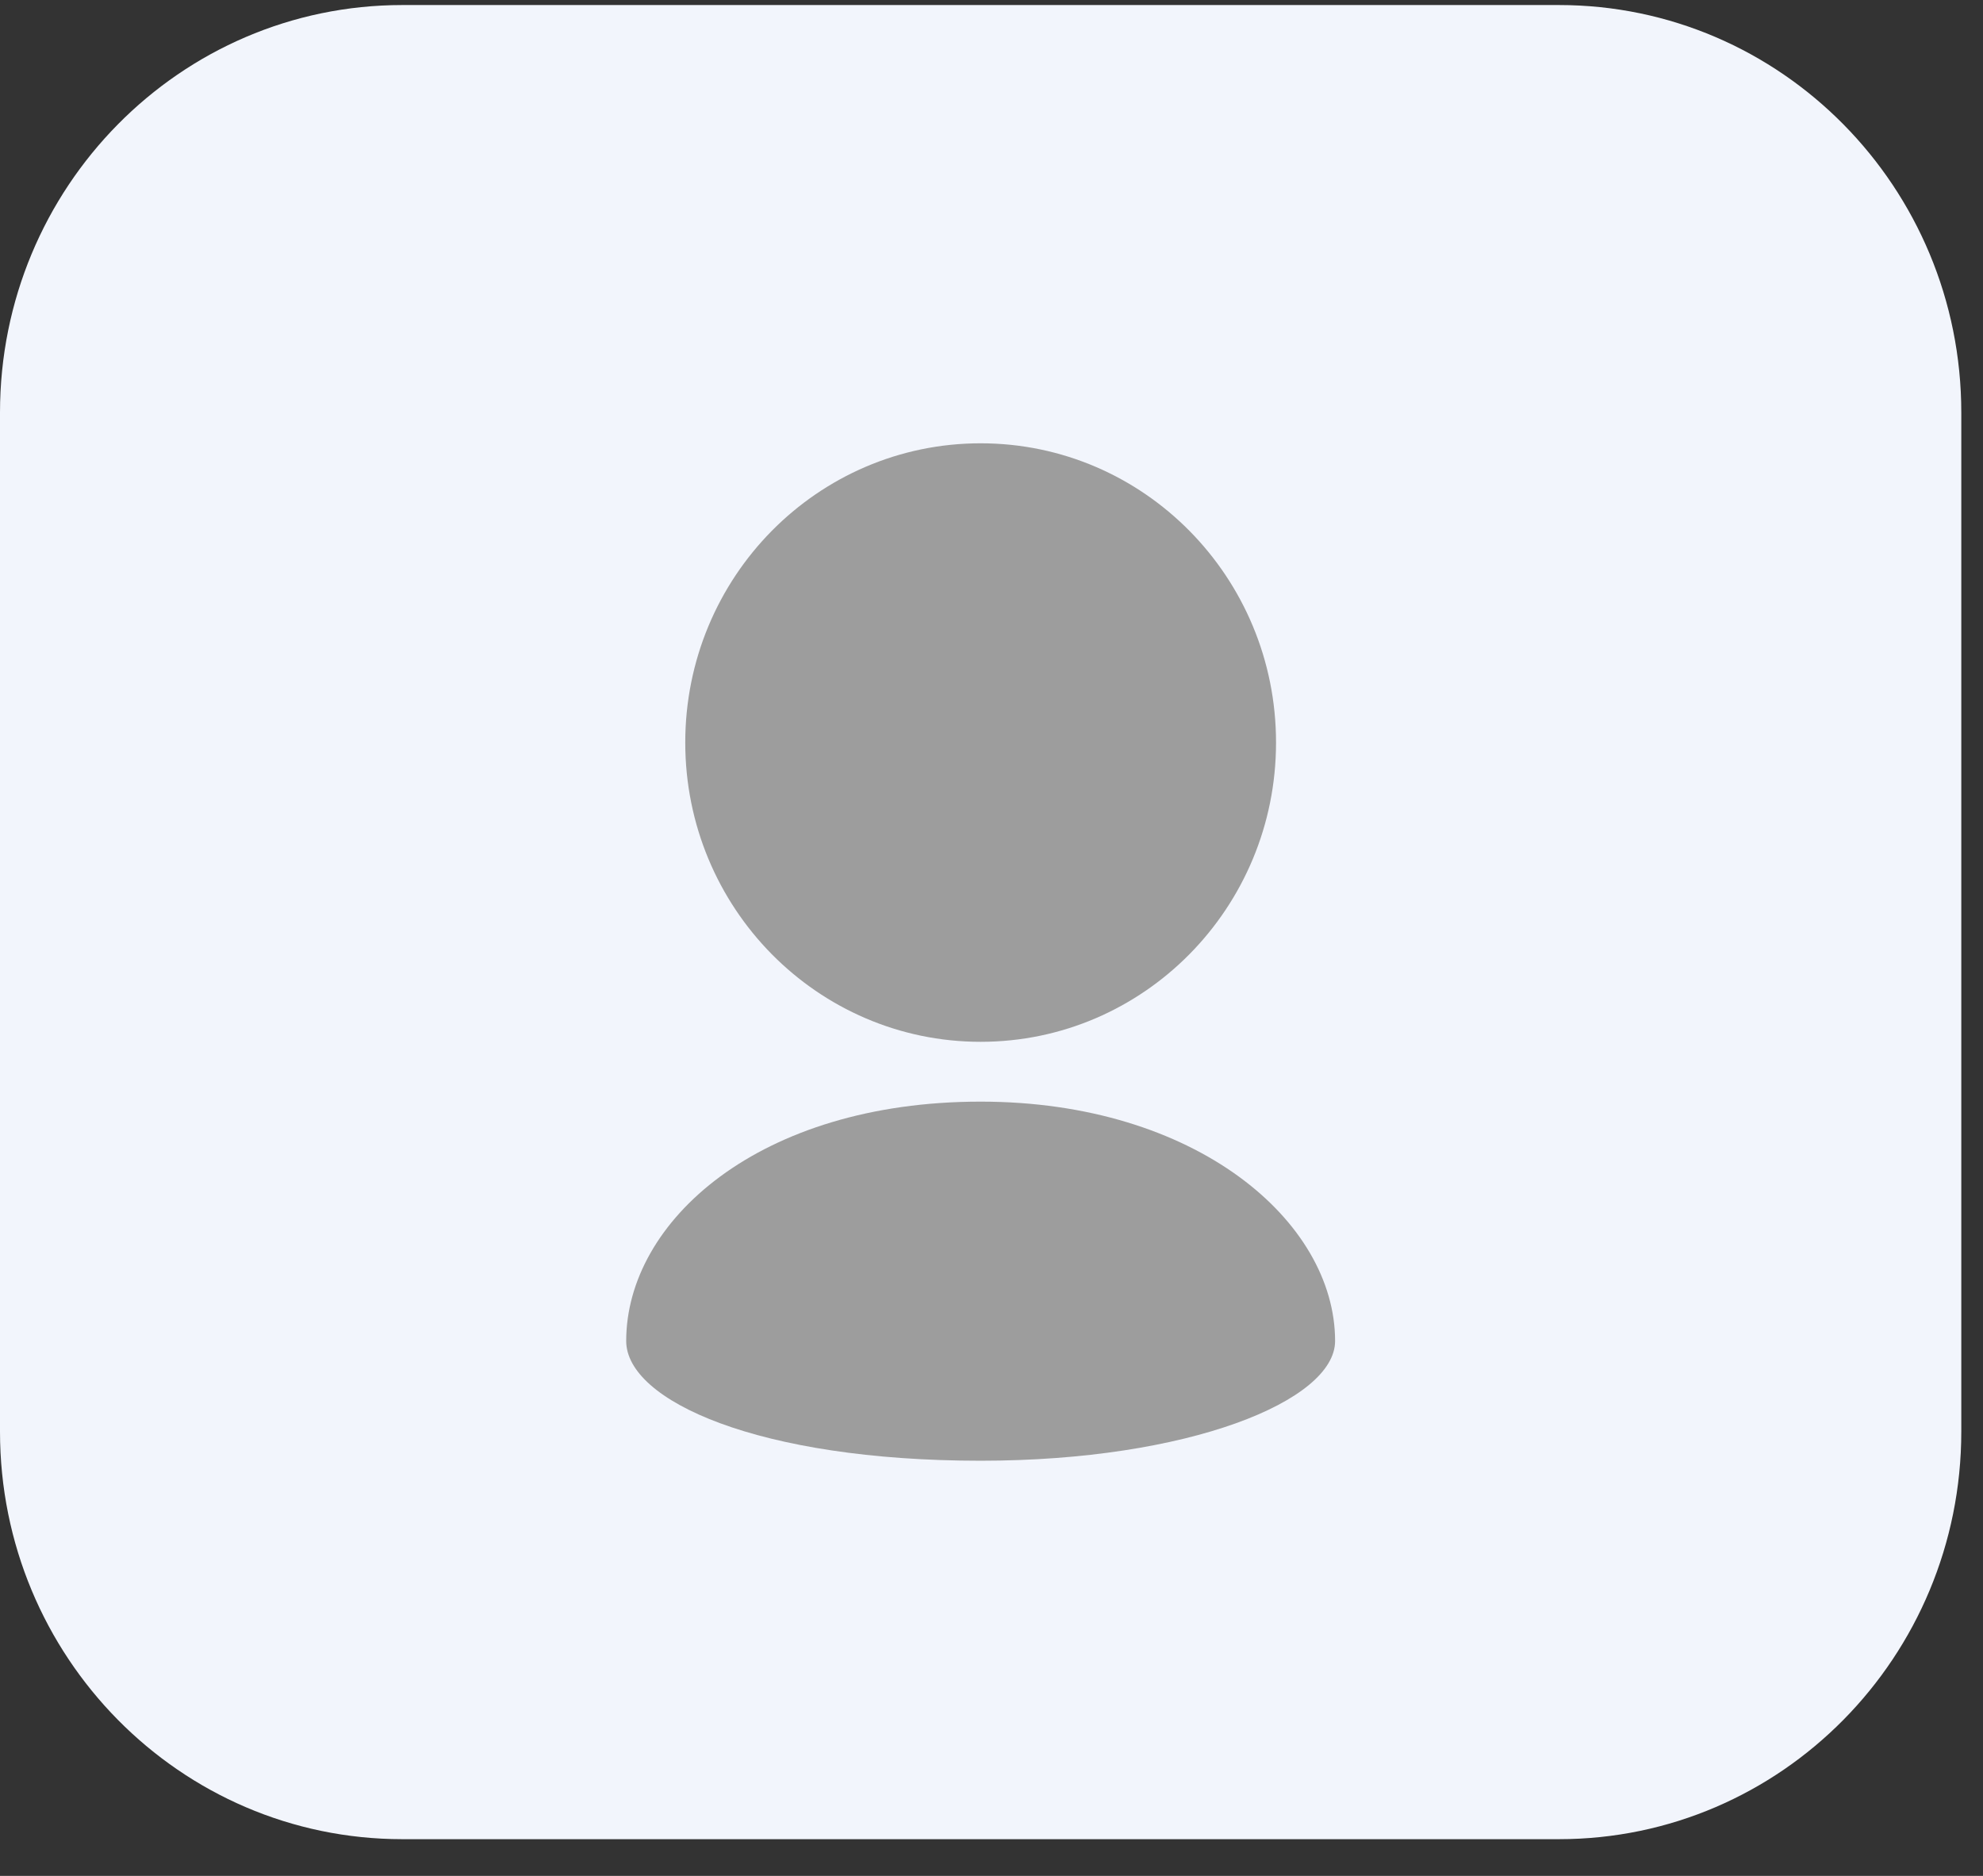 <svg width="37" height="35" viewBox="0 0 37 35" fill="none" xmlns="http://www.w3.org/2000/svg">
    <rect x="0" y="0" width="37" height="35" fill="#333333" stroke="none"/>
    <path
        d="M29.088 0.094H7.507C3.361 0.094 0 3.498 0 7.698V26.71C0 30.91 3.361 34.315 7.507 34.315H29.088C33.234 34.315 36.595 30.91 36.595 26.71V7.698C36.595 3.498 33.234 0.094 29.088 0.094Z"
        fill="#F2F5FC" />
    <path
        d="M23.809 13.854C23.809 12.312 23.192 10.916 22.195 9.906C21.198 8.896 19.82 8.271 18.297 8.271C16.775 8.271 15.397 8.896 14.399 9.906C13.403 10.916 12.786 12.312 12.786 13.854C12.786 15.396 13.403 16.792 14.399 17.802C15.397 18.812 16.775 19.438 18.297 19.438C19.82 19.438 21.198 18.812 22.195 17.802C23.192 16.792 23.809 15.396 23.809 13.854Z"
        fill="#9D9D9D" />
    <path
        d="M11.684 25.02C11.684 26.137 14.164 27.254 18.297 27.254C22.175 27.254 24.911 26.137 24.911 25.02C24.911 22.787 22.316 20.554 18.297 20.554C14.164 20.554 11.684 22.787 11.684 25.02Z"
        fill="#9D9D9D" />
</svg>
    
